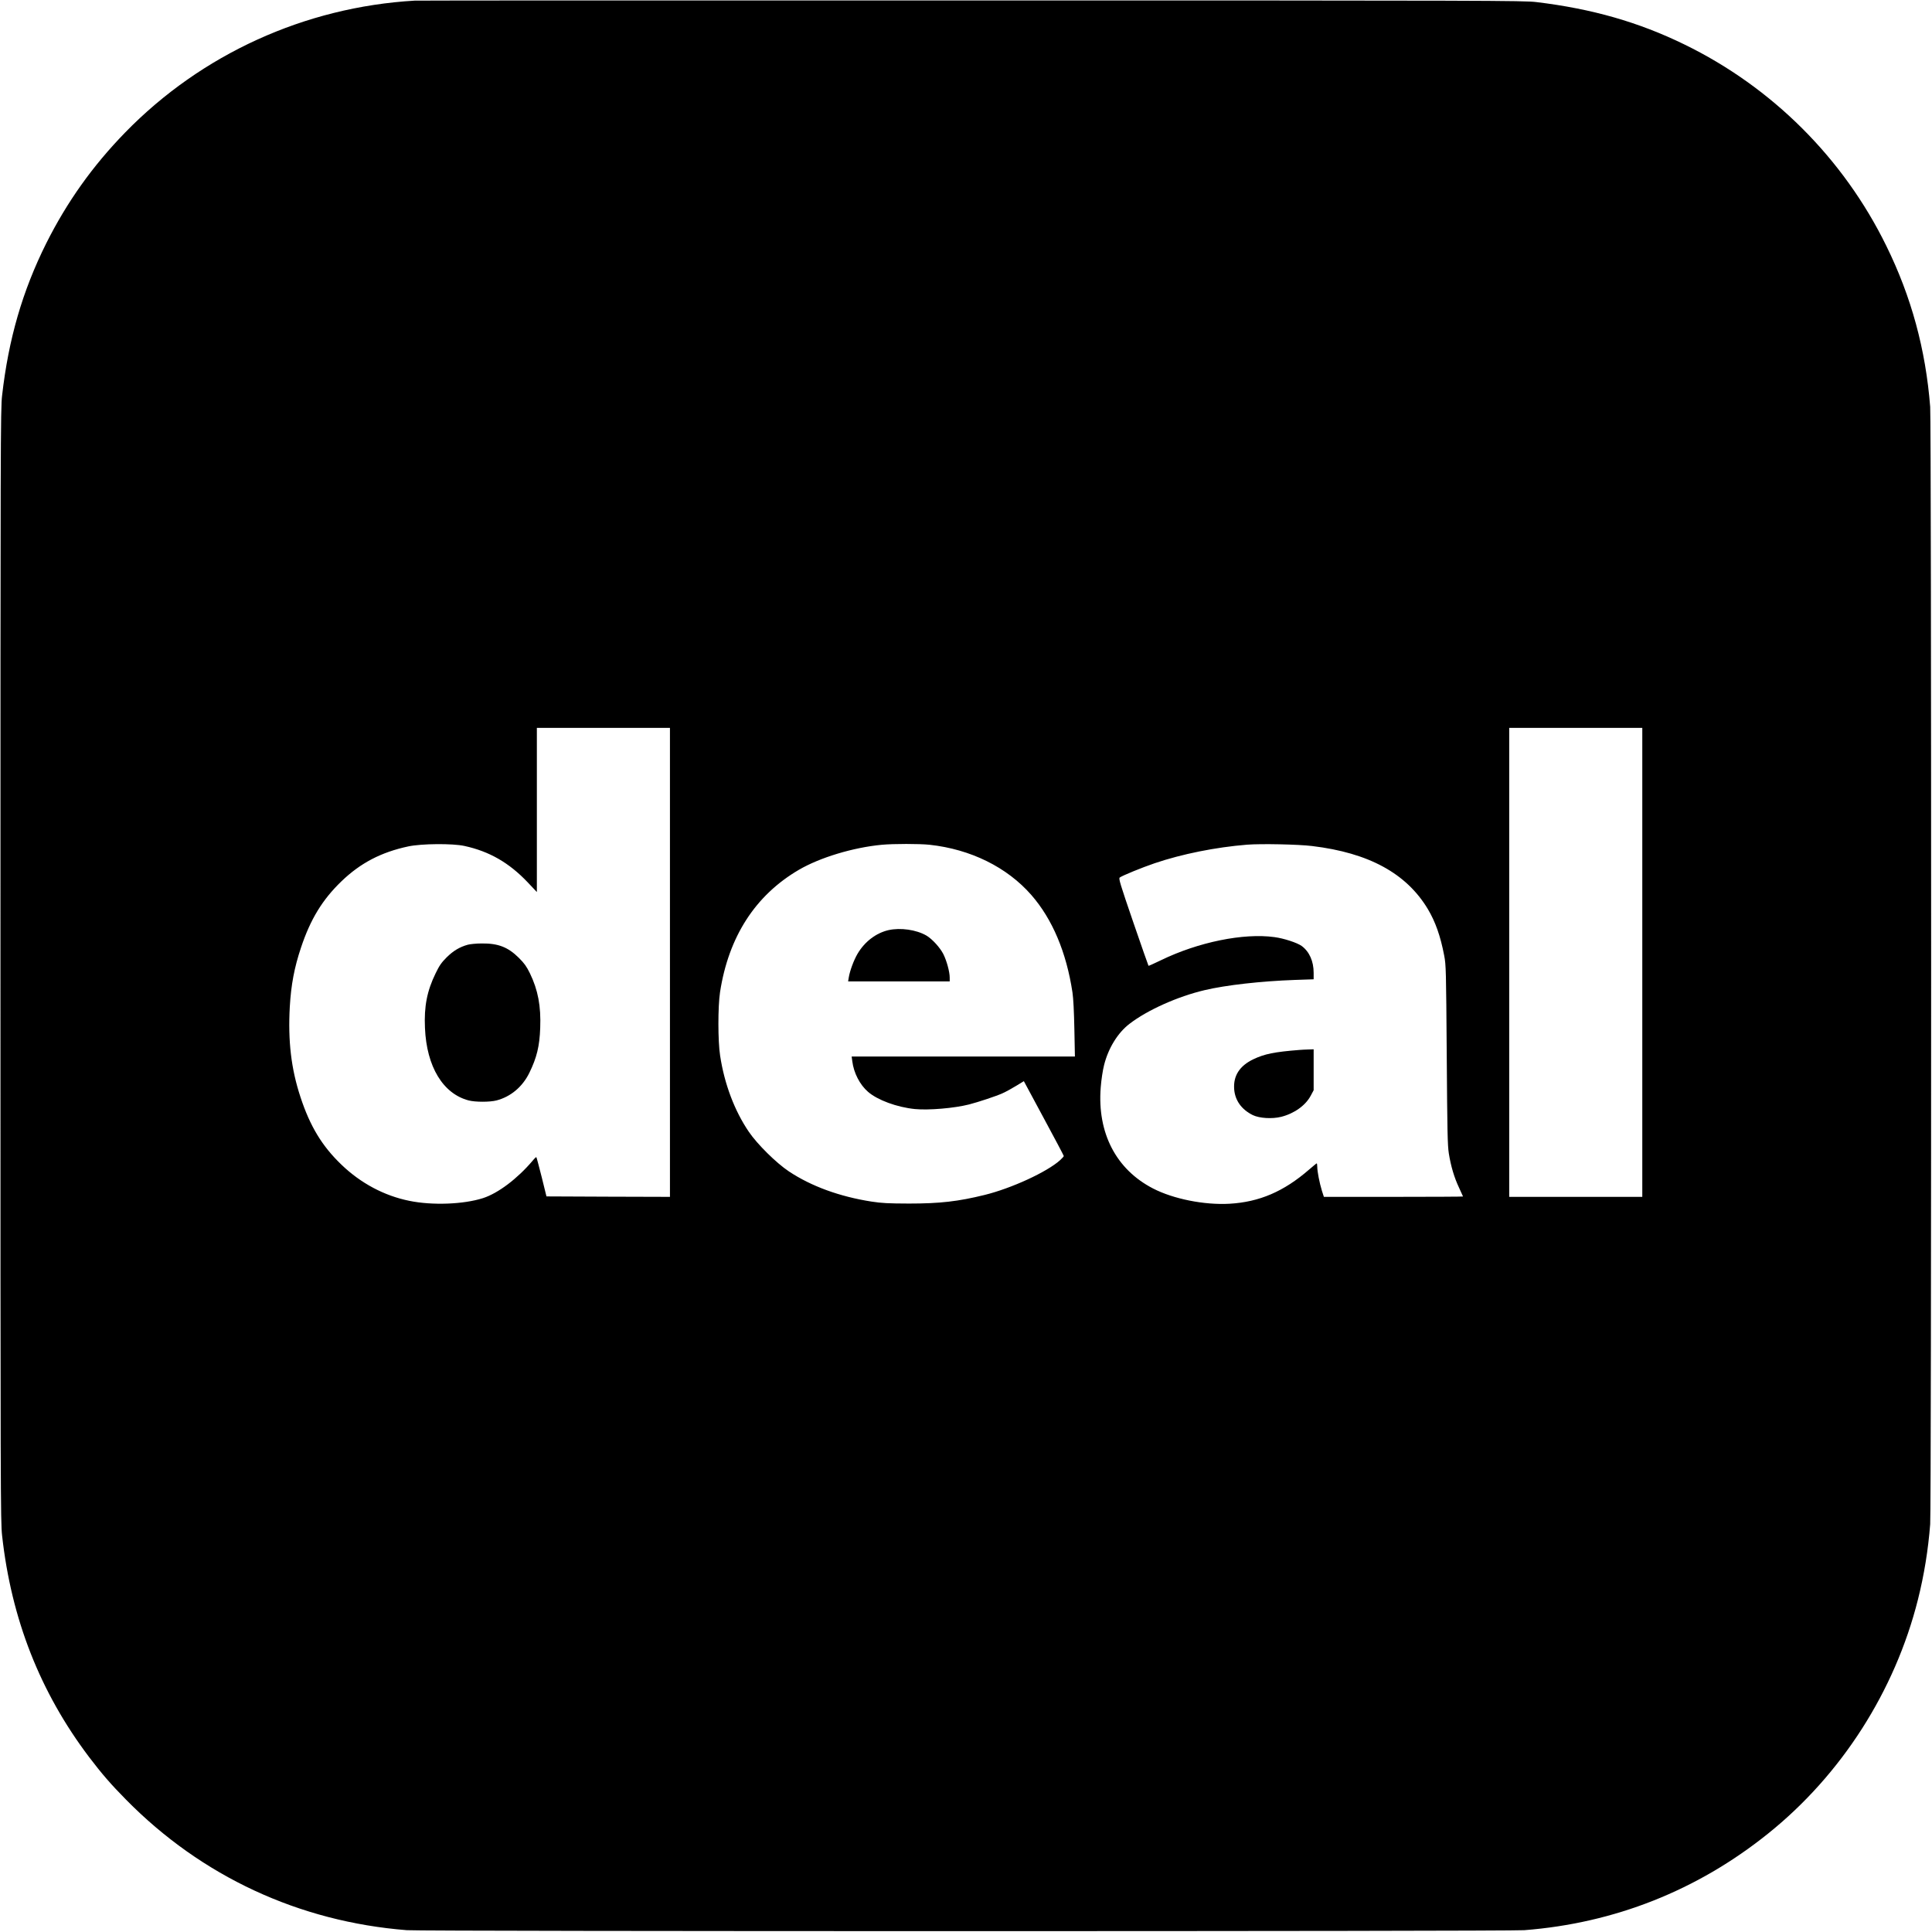 <?xml version="1.0" standalone="no"?>
<!DOCTYPE svg PUBLIC "-//W3C//DTD SVG 20010904//EN"
 "http://www.w3.org/TR/2001/REC-SVG-20010904/DTD/svg10.dtd">
<svg version="1.0" xmlns="http://www.w3.org/2000/svg"
 width="2134pt" height="2134pt" viewBox="0 0 2134 2134"
 preserveAspectRatio="xMidYMid meet">

<g transform="translate(0,2134) scale(0.1,-0.1)"
fill="#000000" stroke="none">
<path d="M4580 21333 c-1212 -71 -2355 -591 -3198 -1457 -361 -371 -642 -767
-871 -1223 -263 -527 -417 -1058 -488 -1683 -17 -146 -18 -496 -18 -6290 0
-5864 1 -6142 18 -6300 102 -923 419 -1731 962 -2449 140 -184 239 -299 408
-470 834 -847 1910 -1347 3101 -1441 176 -14 12163 -14 12342 0 996 77 1911
439 2692 1066 811 650 1403 1575 1657 2587 68 270 113 549 135 831 14 179 14
12166 0 12342 -50 635 -208 1216 -485 1779 -474 967 -1261 1752 -2230 2224
-506 247 -1020 394 -1635 468 -136 17 -513 18 -6240 18 -3352 1 -6120 0 -6150
-2z m2820 -10623 l0 -2590 -682 2 -682 3 -53 215 c-30 118 -56 217 -59 219 -2
2 -21 -15 -41 -40 -169 -199 -381 -359 -548 -413 -216 -69 -560 -82 -813 -30
-278 56 -538 195 -750 399 -214 205 -347 424 -453 747 -103 312 -139 618 -118
998 14 242 50 434 124 654 104 313 237 530 447 732 210 202 438 321 738 385
145 31 489 34 620 5 276 -60 494 -186 699 -402 l101 -107 0 907 0 906 735 0
735 0 0 -2590z m10740 0 l0 -2590 -735 0 -735 0 0 2590 0 2590 735 0 735 0 0
-2590z m-7872 1299 c453 -49 856 -248 1124 -555 232 -266 387 -632 454 -1076
10 -67 17 -210 21 -405 l6 -303 -1233 0 -1233 0 7 -52 c16 -129 83 -259 174
-338 105 -91 319 -170 517 -190 151 -15 435 9 600 51 101 26 303 93 368 123
40 18 109 56 154 84 l82 50 220 -409 c122 -225 221 -413 221 -418 0 -5 -18
-25 -41 -46 -144 -130 -537 -311 -834 -384 -293 -72 -492 -95 -835 -95 -232 1
-297 4 -415 22 -351 55 -664 169 -911 333 -140 93 -351 302 -443 438 -158 232
-270 529 -317 841 -25 161 -25 539 -1 700 94 612 389 1071 872 1353 232 135
597 246 915 276 127 12 418 12 528 0z m4226 -14 c624 -75 1039 -301 1276 -694
85 -142 141 -301 182 -516 20 -105 21 -153 28 -1095 6 -847 9 -1000 23 -1090
23 -143 60 -267 113 -379 24 -51 44 -95 44 -97 0 -2 -346 -4 -769 -4 l-768 0
-22 68 c-26 85 -51 211 -51 263 0 21 -3 39 -6 39 -3 0 -42 -32 -87 -71 -277
-240 -547 -356 -875 -375 -277 -16 -621 52 -847 169 -408 211 -616 613 -577
1115 7 89 22 187 37 247 47 188 152 358 282 457 198 152 531 301 828 371 235
56 627 100 998 113 l207 7 0 72 c0 128 -48 234 -132 296 -50 36 -196 84 -301
98 -341 47 -842 -55 -1255 -256 -74 -36 -135 -63 -136 -61 -2 1 -78 219 -169
483 -144 420 -163 482 -149 492 25 20 247 111 386 158 301 102 674 177 1021
205 153 12 564 4 719 -15z"/>
<path d="M5167 10905 c-90 -25 -160 -67 -233 -139 -58 -58 -81 -91 -122 -176
-95 -194 -129 -366 -118 -605 18 -427 199 -726 483 -800 74 -19 233 -19 307 0
157 41 287 150 363 305 82 168 113 294 120 497 9 240 -24 417 -114 603 -38 77
-61 109 -122 170 -120 119 -228 161 -411 159 -58 0 -127 -7 -153 -14z"/>
<path d="M9813 11066 c-137 -32 -262 -127 -341 -261 -42 -72 -85 -188 -97
-262 l-7 -43 561 0 561 0 0 43 c0 62 -33 184 -70 258 -37 73 -123 167 -187
205 -112 65 -287 90 -420 60z"/>
<path d="M14355 9743 c-279 -22 -387 -44 -511 -103 -152 -73 -222 -182 -212
-329 9 -126 82 -227 206 -288 73 -35 213 -44 313 -19 144 36 270 126 327 234
l32 60 0 226 0 226 -57 -2 c-32 -1 -76 -3 -98 -5z"/>
</g>
</svg>
